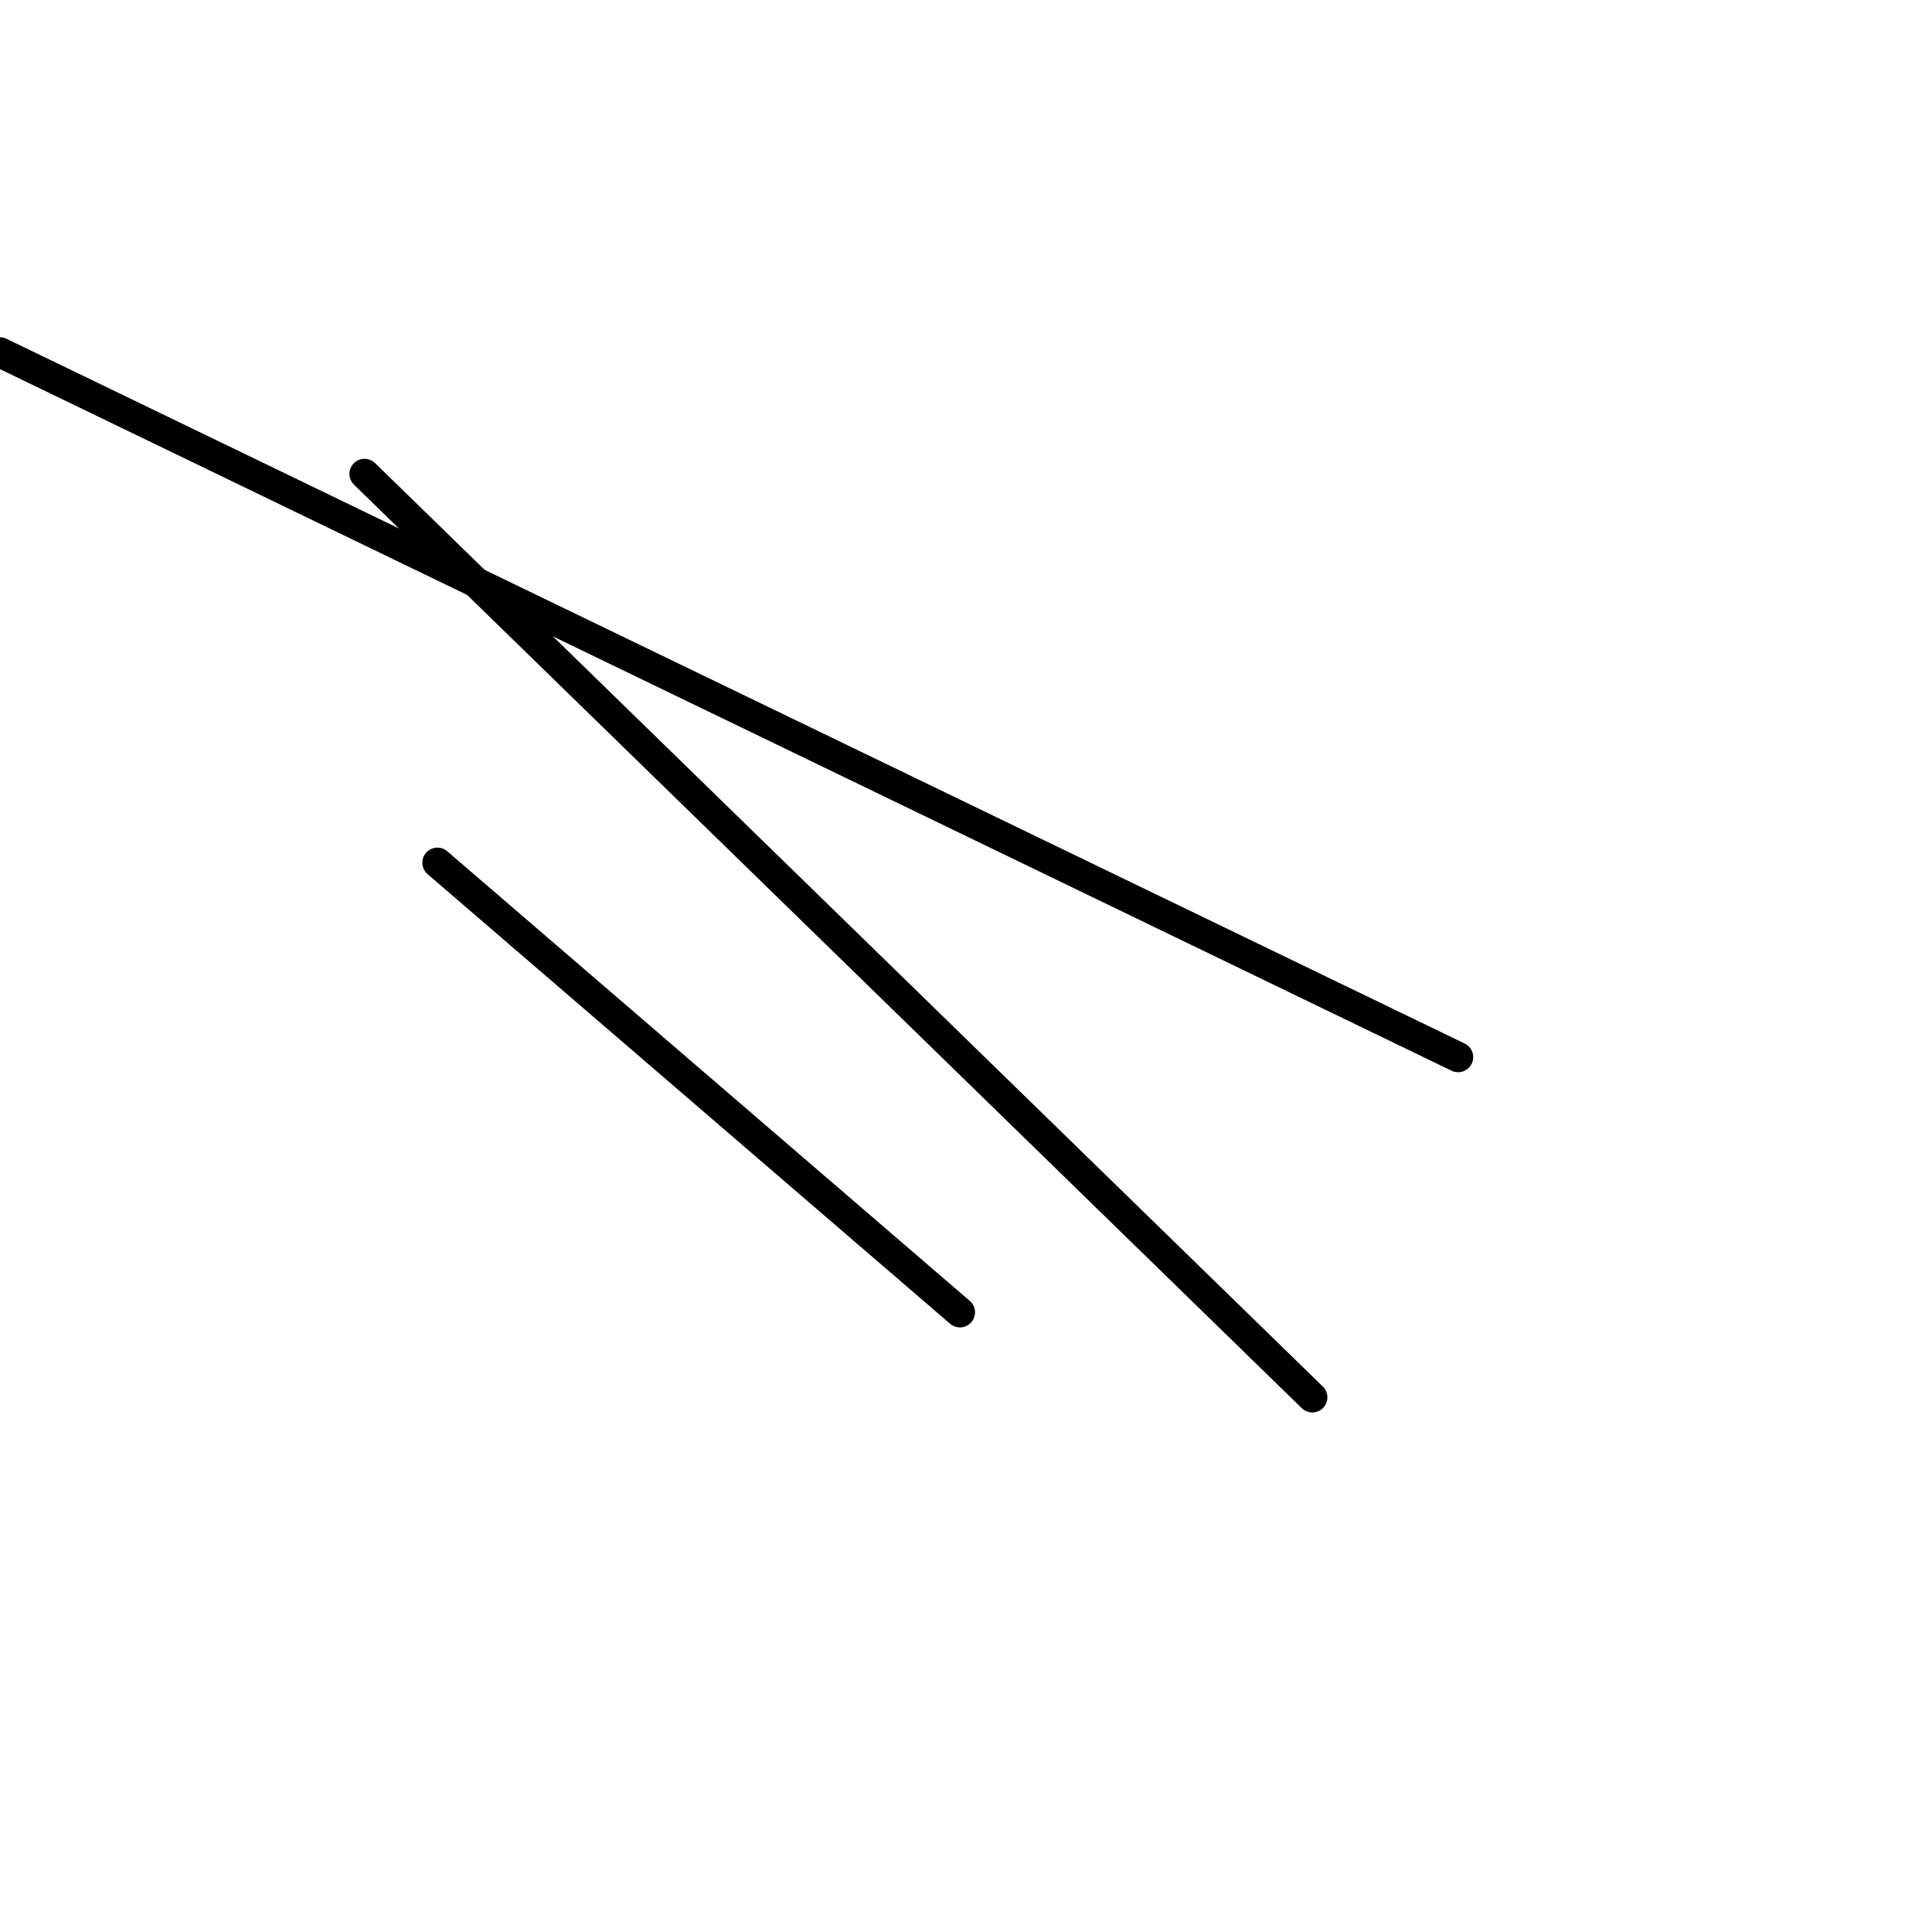 <?xml version="1.0" encoding="utf-8" ?>
<svg baseProfile="full" height="256" version="1.1" width="256" xmlns="http://www.w3.org/2000/svg" xmlns:ev="http://www.w3.org/2001/xml-events" xmlns:xlink="http://www.w3.org/1999/xlink"><defs /><polyline fill="none" points="0.0,46.692 193.208,140.075" stroke="black" stroke-linecap="round" stroke-width="4" /><polyline fill="none" points="57.962,114.314 127.195,173.887" stroke="black" stroke-linecap="round" stroke-width="4" /><polyline fill="none" points="48.302,62.792 173.887,185.157" stroke="black" stroke-linecap="round" stroke-width="4" /></svg>